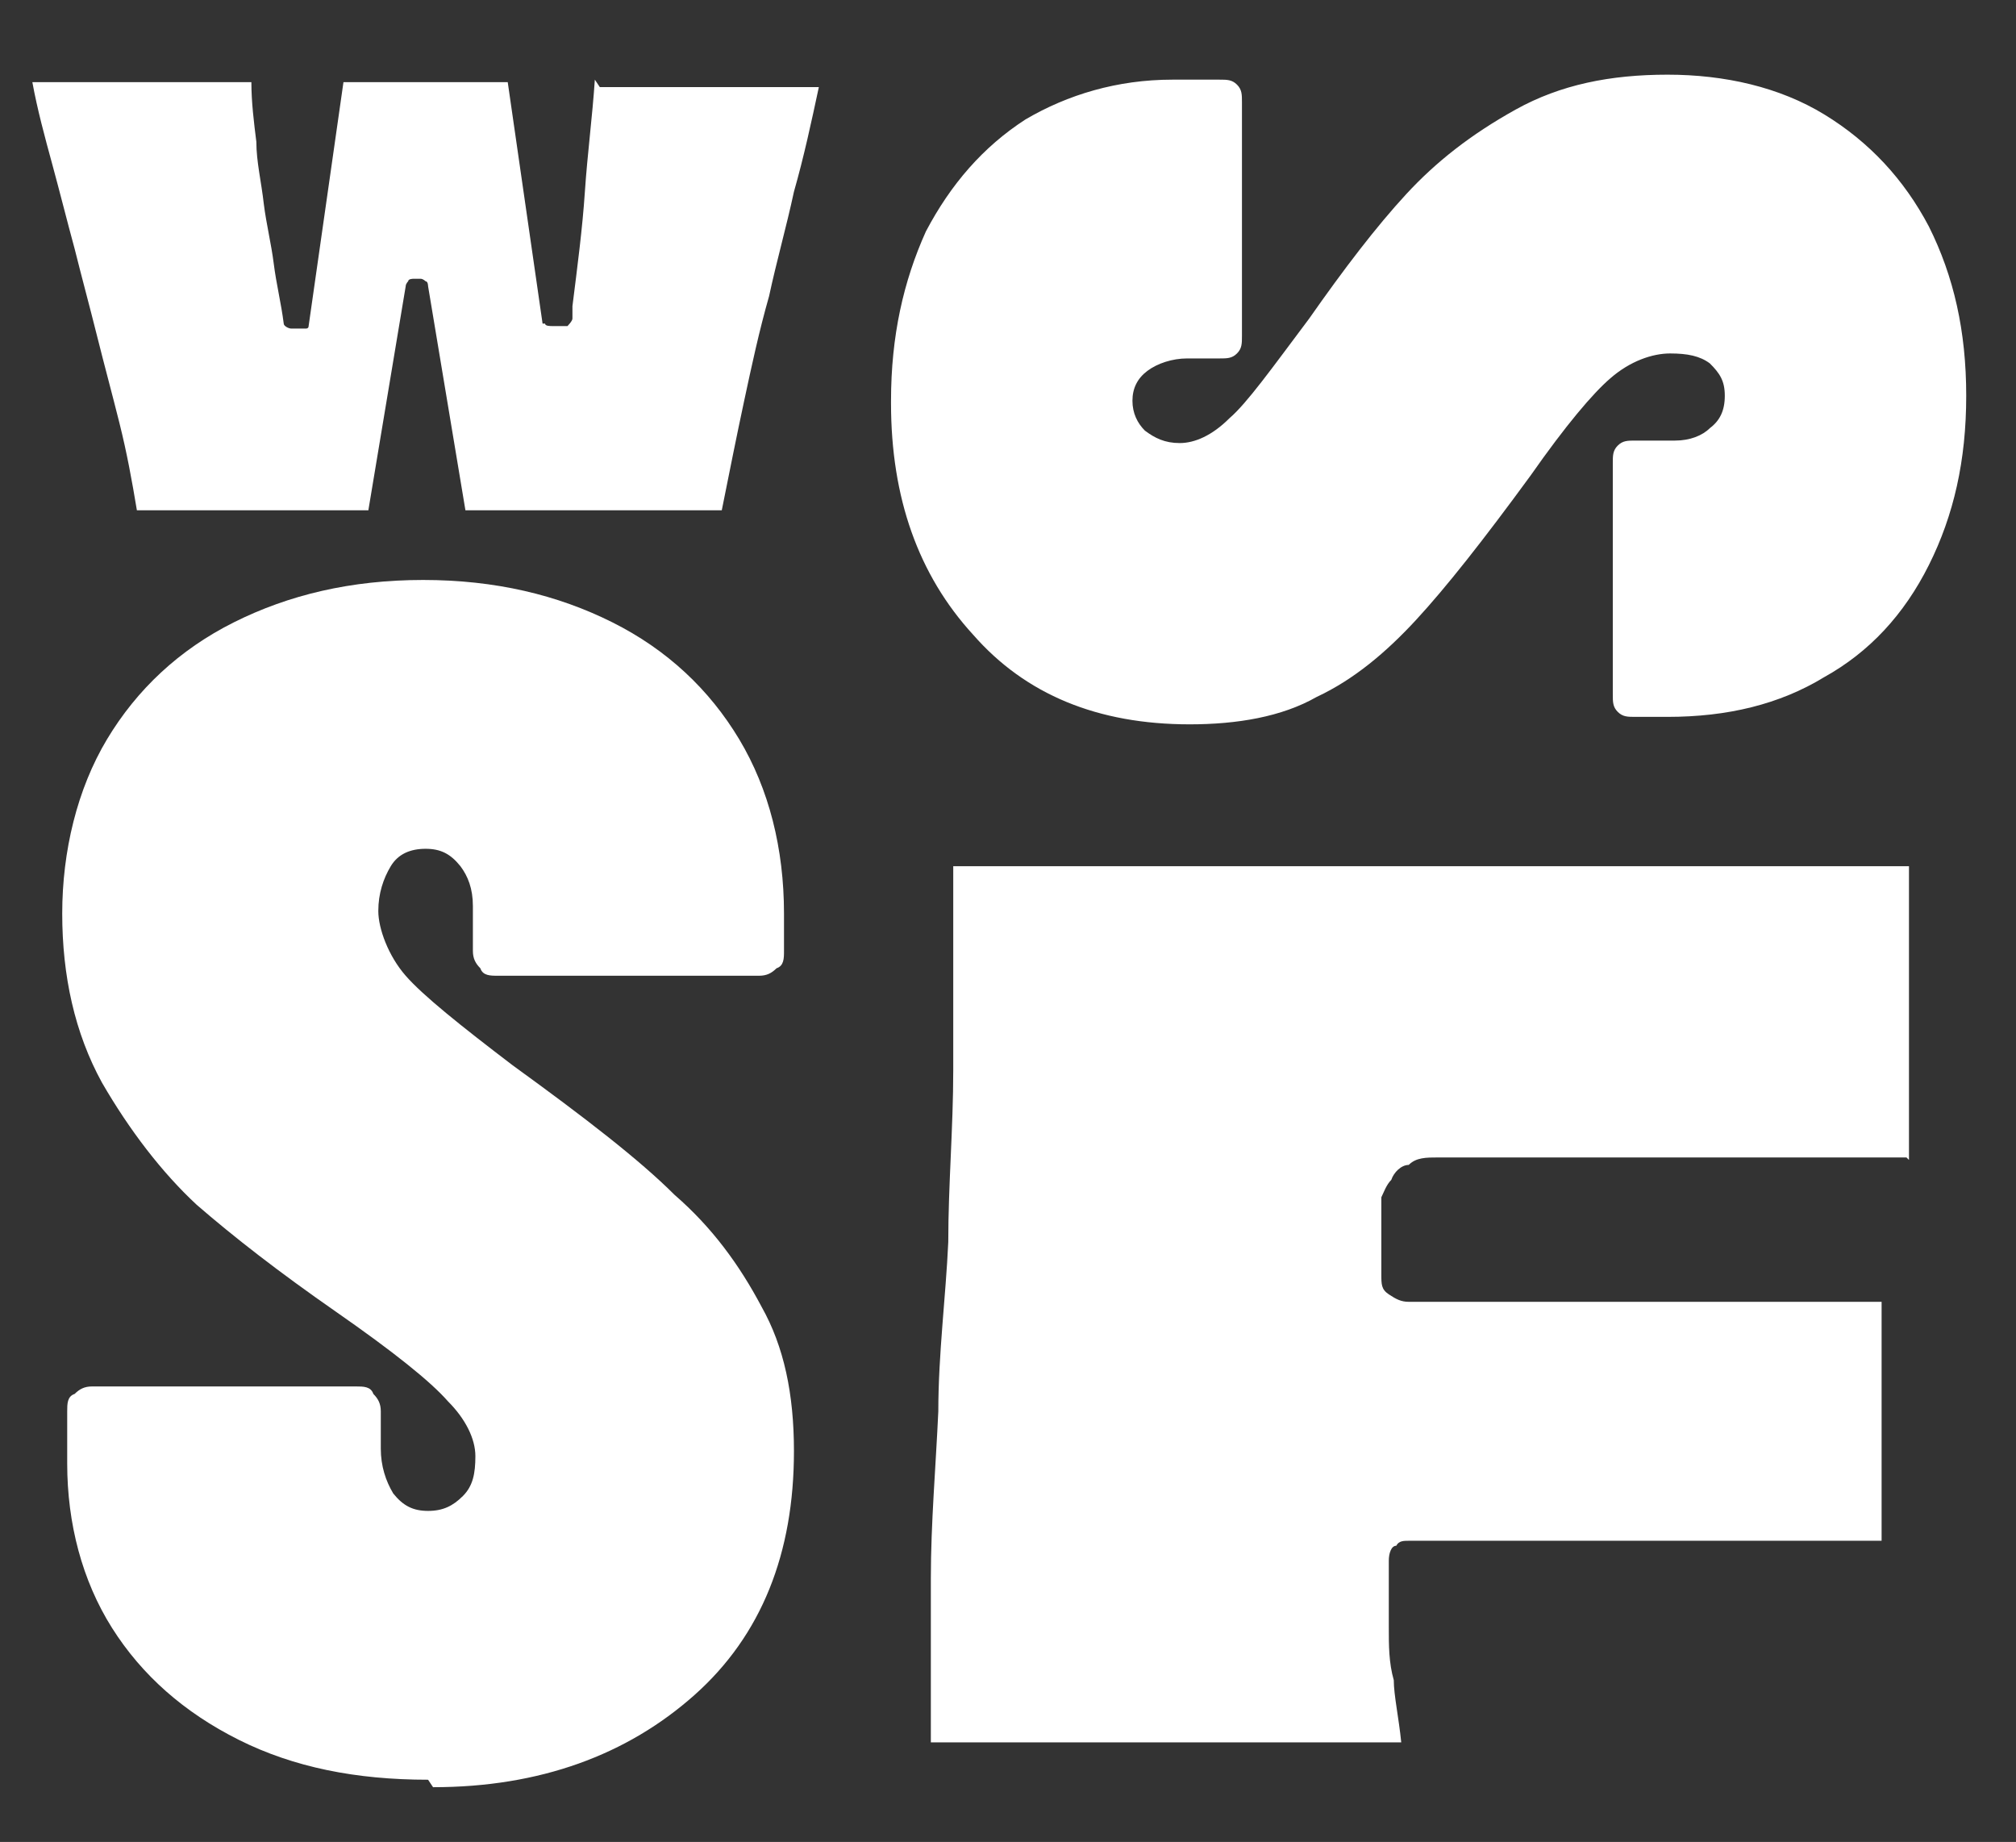 <?xml version="1.0" encoding="UTF-8"?>
<svg id="Layer_1" xmlns="http://www.w3.org/2000/svg" version="1.1" viewBox="0 0 81 74">
  <rect x="0" y="0" width="81" height="74" fill="#333333" stroke="none"/>
  <!-- Generator: Adobe Illustrator 29.0.0, SVG Export Plug-In . SVG Version: 2.1.0 Build 186)  -->
  <defs>
    <style>
      .st0 {
        fill: #fff;
      }
    </style>
  </defs>
  <path class="st0" d="M24.1,3.5h8.8c-.3,1.4-.6,2.8-1,4.2-.3,1.4-.7,2.8-1,4.2-.4,1.4-.7,2.8-1,4.2-.3,1.4-.6,2.9-.9,4.4h-10.3l-1.5-9s0-.2-.1-.2c0,0-.1-.1-.2-.1h-.3s-.2,0-.2.1c0,0-.1.1-.1.2l-1.5,9H5.5c-.2-1.2-.4-2.3-.7-3.5-.3-1.2-.6-2.3-.9-3.5-.3-1.2-.6-2.3-.9-3.5-.3-1.1-.6-2.3-.9-3.4-.3-1.1-.6-2.2-.8-3.3h8.8c0,.8.1,1.6.2,2.4,0,.8.2,1.6.3,2.5.1.8.3,1.6.4,2.4.1.8.3,1.6.4,2.4,0,.1.2.2.3.2h.6s.1,0,.1-.1l1.4-9.8h6.6l1.4,9.7h.1c0,.1.2.1.3.1h.6s.2-.2.2-.3v-.5c.2-1.6.4-3.1.5-4.6.1-1.5.3-3,.4-4.5l.2.3Z"/>
  <path class="st0" d="M17.2,71.5c-2.9,0-5.4-.5-7.6-1.6-2.2-1.1-3.9-2.6-5.1-4.5-1.2-1.9-1.8-4.2-1.8-6.6v-2.1c0-.3,0-.6.3-.7.2-.2.4-.3.7-.3h10.6c.3,0,.6,0,.7.3.2.2.3.4.3.7v1.5c0,.7.2,1.3.5,1.8.4.5.8.7,1.4.7s1-.2,1.4-.6c.4-.4.5-.9.5-1.6s-.4-1.5-1.1-2.2c-.7-.8-2.2-2-4.5-3.6s-4.1-3-5.6-4.3c-1.4-1.3-2.7-3-3.8-4.9-1.1-2-1.6-4.3-1.6-6.8s.6-5,1.8-7,2.9-3.6,5.1-4.7c2.2-1.1,4.7-1.7,7.6-1.7s5.4.6,7.6,1.7,3.9,2.7,5.1,4.7,1.8,4.4,1.8,7v1.5c0,.3,0,.6-.3.7-.2.2-.4.3-.7.3h-10.5c-.3,0-.6,0-.7-.3-.2-.2-.3-.4-.3-.7v-1.8c0-.7-.2-1.2-.5-1.6-.4-.5-.8-.7-1.4-.7s-1.1.2-1.4.7c-.3.5-.5,1.1-.5,1.8s.4,1.8,1.1,2.6,2.2,2,4.3,3.6c2.9,2.1,5.1,3.8,6.5,5.2,1.5,1.3,2.6,2.8,3.5,4.5.9,1.6,1.3,3.5,1.3,5.8,0,4.1-1.3,7.4-4,9.8s-6.2,3.7-10.5,3.7l-.2-.3Z"/>
  <path class="st0" d="M35.8,16.1c0-2.6.5-4.8,1.4-6.8,1-1.9,2.3-3.4,4-4.5,1.7-1,3.7-1.6,5.9-1.6h1.9c.3,0,.5,0,.7.2s.2.4.2.7v9.4c0,.3,0,.5-.2.7s-.4.2-.7.2h-1.3c-.6,0-1.2.2-1.6.5-.4.3-.6.7-.6,1.2s.2.9.5,1.2c.4.3.8.5,1.4.5s1.3-.3,2-1c.7-.6,1.7-2,3.2-4,1.4-2,2.7-3.7,3.9-5s2.6-2.4,4.4-3.4c1.8-1,3.8-1.4,6.1-1.4s4.5.5,6.3,1.6,3.2,2.6,4.2,4.5c1,2,1.5,4.2,1.5,6.8s-.5,4.8-1.5,6.8-2.4,3.5-4.2,4.5c-1.8,1.1-3.9,1.6-6.3,1.6h-1.3c-.3,0-.5,0-.7-.2s-.2-.4-.2-.7v-9.3c0-.3,0-.5.2-.7s.4-.2.7-.2h1.6c.6,0,1.1-.2,1.4-.5.4-.3.6-.7.6-1.3s-.2-.9-.6-1.3c-.4-.3-.9-.4-1.6-.4s-1.6.3-2.4,1c-.7.6-1.8,1.9-3.2,3.9-1.9,2.6-3.4,4.5-4.6,5.8-1.2,1.3-2.5,2.4-4,3.1-1.4.8-3.2,1.1-5.1,1.1-3.7,0-6.6-1.2-8.7-3.6-2.2-2.4-3.3-5.5-3.3-9.3h0Z"/>
  <path class="st0" d="M76.6,46.5h-18.8c-.5,0-.9,0-1.2.3-.3,0-.6.3-.7.6-.2.2-.3.5-.4.7,0,.3,0,.5,0,.7v2.4c0,.4,0,.6.3.8s.5.3.8.3h19v9.6h-19c-.2,0-.4,0-.5.2-.2,0-.3.3-.3.6v2.7c0,.7,0,1.4.2,2.1,0,.6.2,1.5.3,2.5h-18.9v-6.6c0-2.2.2-4.5.3-6.7,0-2.3.3-4.6.4-6.8,0-2.3.2-4.6.2-6.9v-4.1c0-1.4,0-2.7,0-4.1h38.4v12-.2Z"/>
</svg>